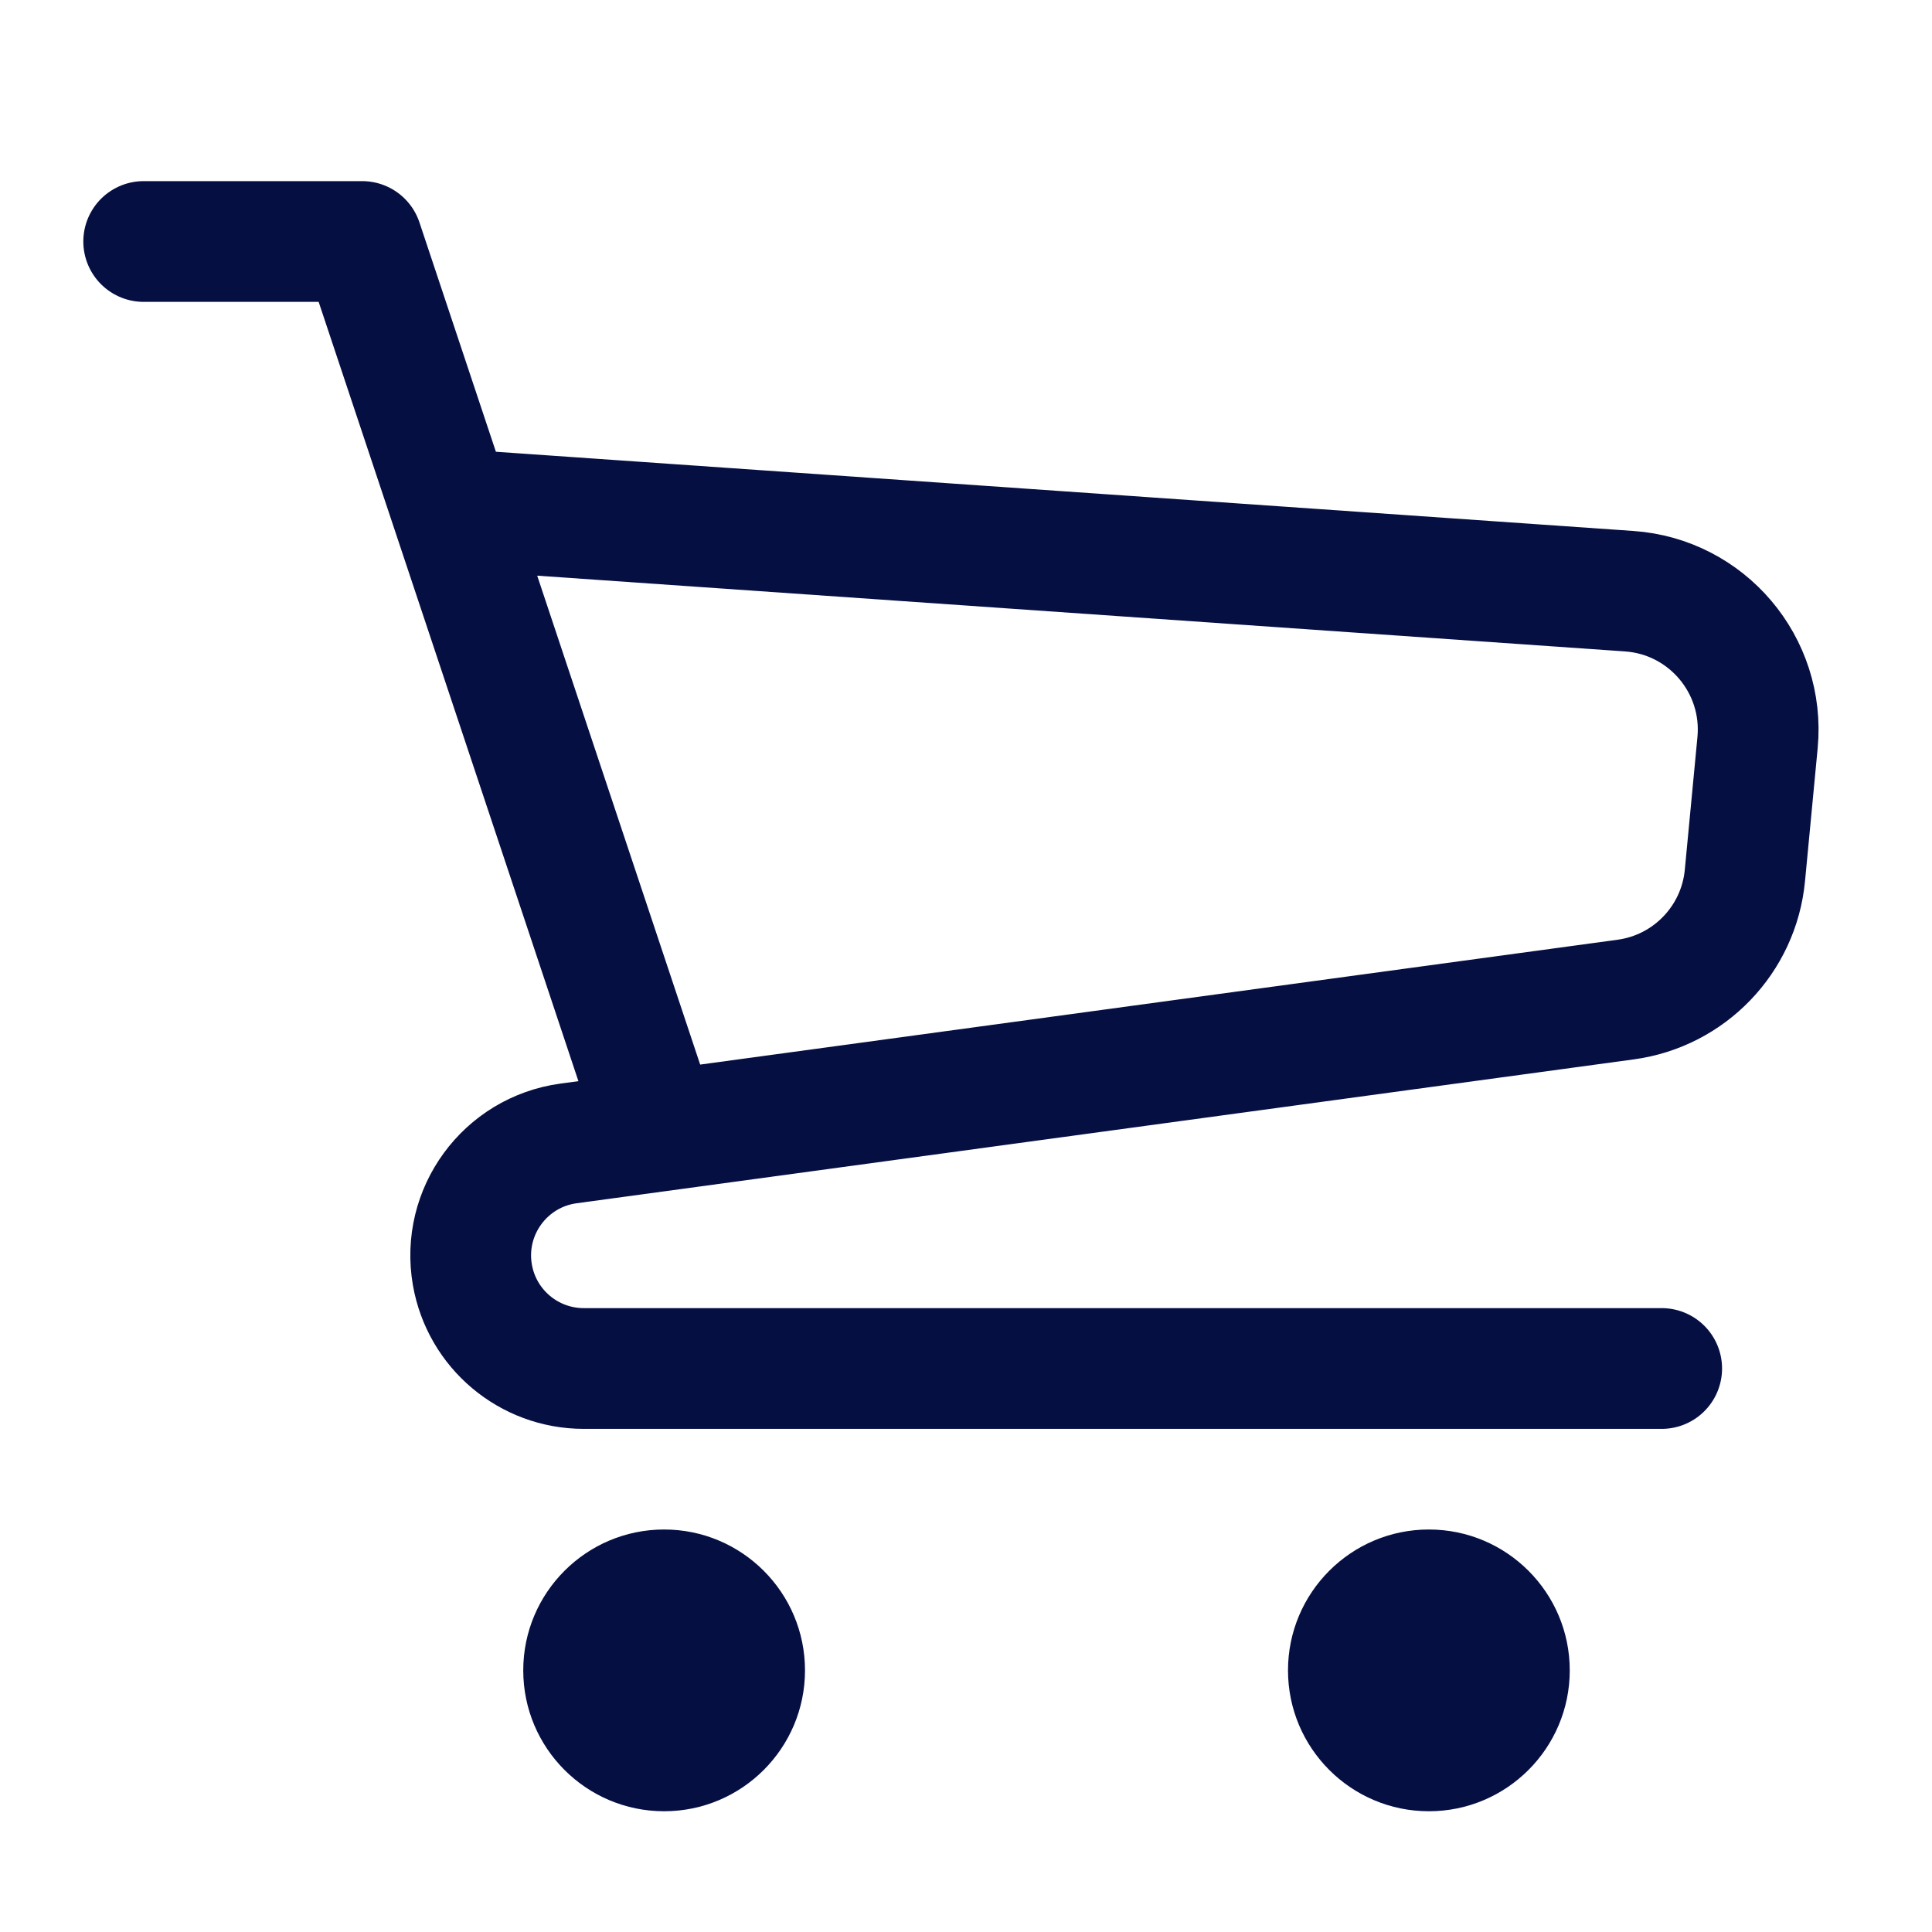 <svg width="24" height="24" viewBox="0 0 24 24" fill="none" xmlns="http://www.w3.org/2000/svg">
<path d="M8.25 22.5C9.216 22.5 10 21.716 10 20.75C10 19.784 9.216 19 8.25 19C7.284 19 6.5 19.784 6.5 20.75C6.5 21.716 7.284 22.5 8.25 22.5Z" fill="#060F42"/>
<path d="M17.75 22.5C18.716 22.5 19.5 21.716 19.5 20.75C19.5 19.784 18.716 19 17.75 19C16.784 19 16 19.784 16 20.75C16 21.716 16.784 22.5 17.75 22.5Z" fill="#060F42"/>
<path d="M1.785 3H4.499L7.999 13.5M5.619 6.326L20.238 7.344C21.203 7.411 21.924 8.261 21.833 9.225L21.676 10.874C21.601 11.67 20.986 12.31 20.194 12.417L7.063 14.204C6.274 14.311 5.732 15.052 5.868 15.836V15.836C5.985 16.509 6.569 17 7.252 17H20.642" stroke="#060F42" stroke-width="1.5" stroke-linecap="round" stroke-linejoin="round"/>
</svg>
